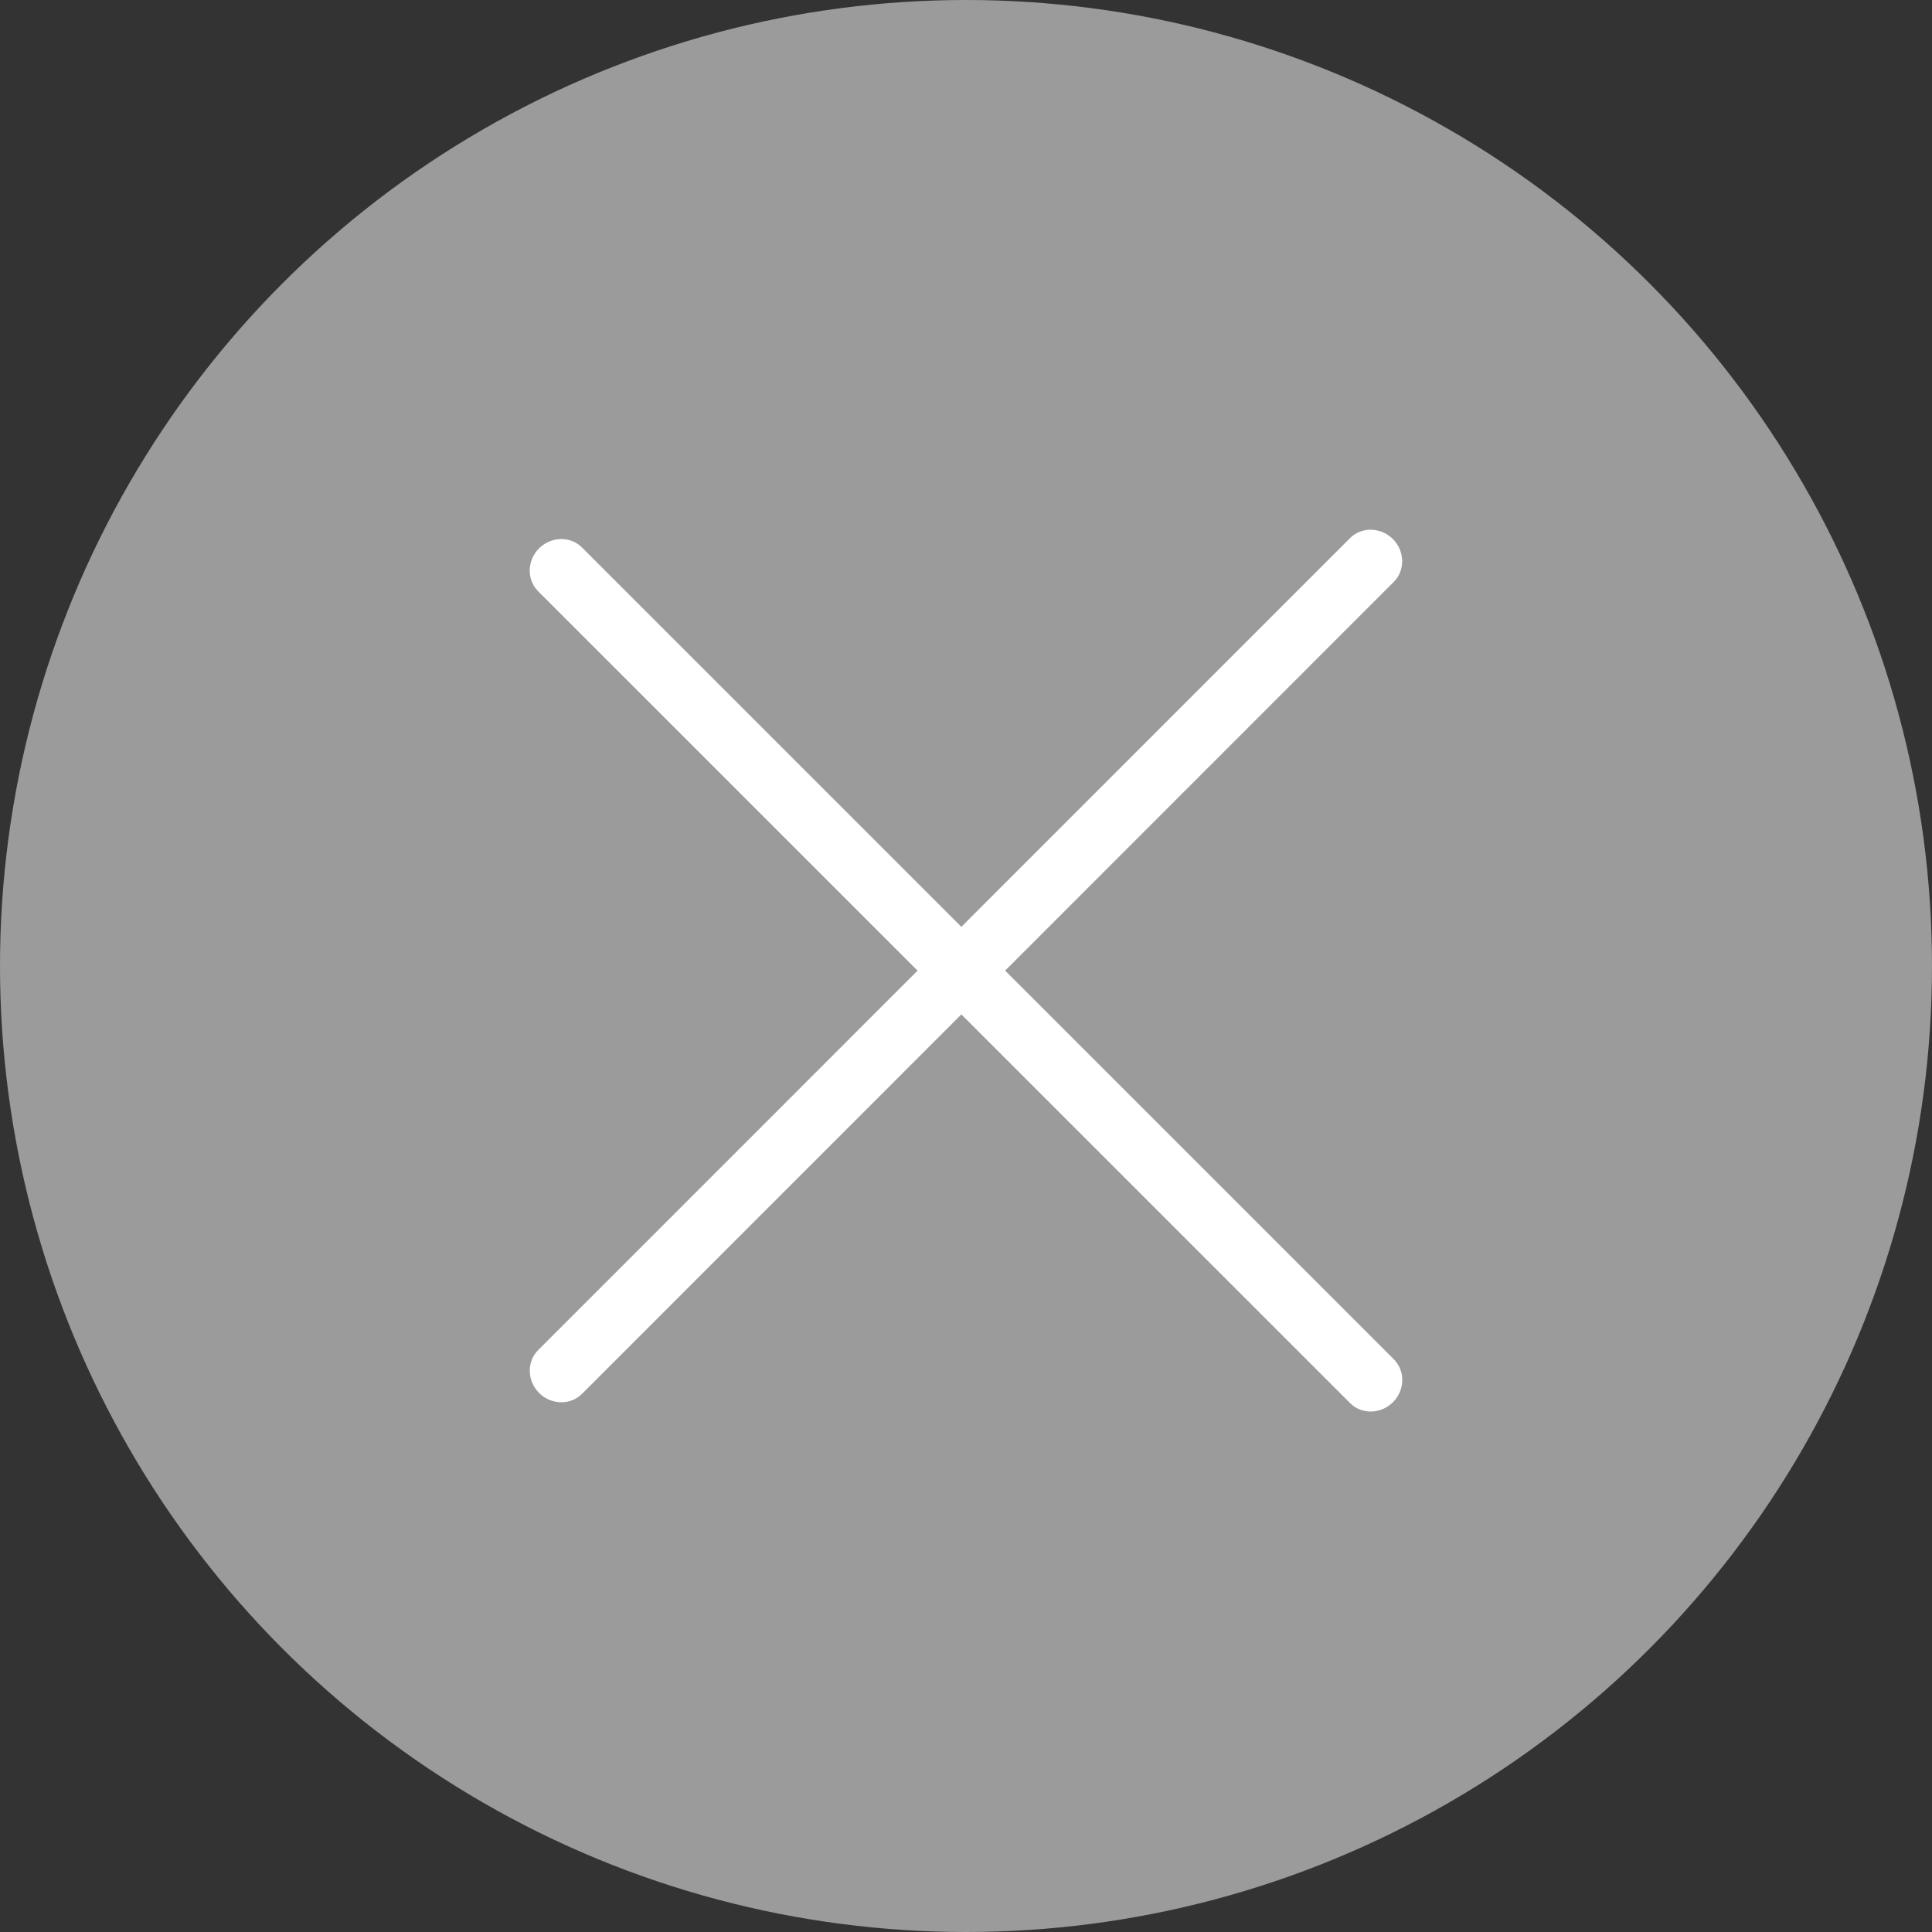 <svg xmlns="http://www.w3.org/2000/svg" width="48" height="48" viewBox="0 0 48 48">
    <rect x="0" y="0" width="48" height="48" fill="#333333" stroke="none"/>
    <g fill="none" fill-rule="evenodd">
        <circle cx="24" cy="24" r="24" fill="#9B9B9B"/>
        <path fill="#FFF" fill-rule="nonzero" d="M13.393 34.607c-.299-.3-.309-.779-.022-1.065L33.54 13.37c.287-.287.766-.277 1.066.022.299.3.309.779.022 1.065L14.46 34.63c-.287.287-.766.277-1.066-.022z"/>
        <path fill="#FFF" d="M13.393 13.624c.3-.299.779-.31 1.065-.023L34.63 33.772c.287.287.277.766-.022 1.065-.3.3-.779.31-1.065.023L13.37 14.69c-.287-.287-.277-.767.022-1.066z"/>
    </g>
</svg>
